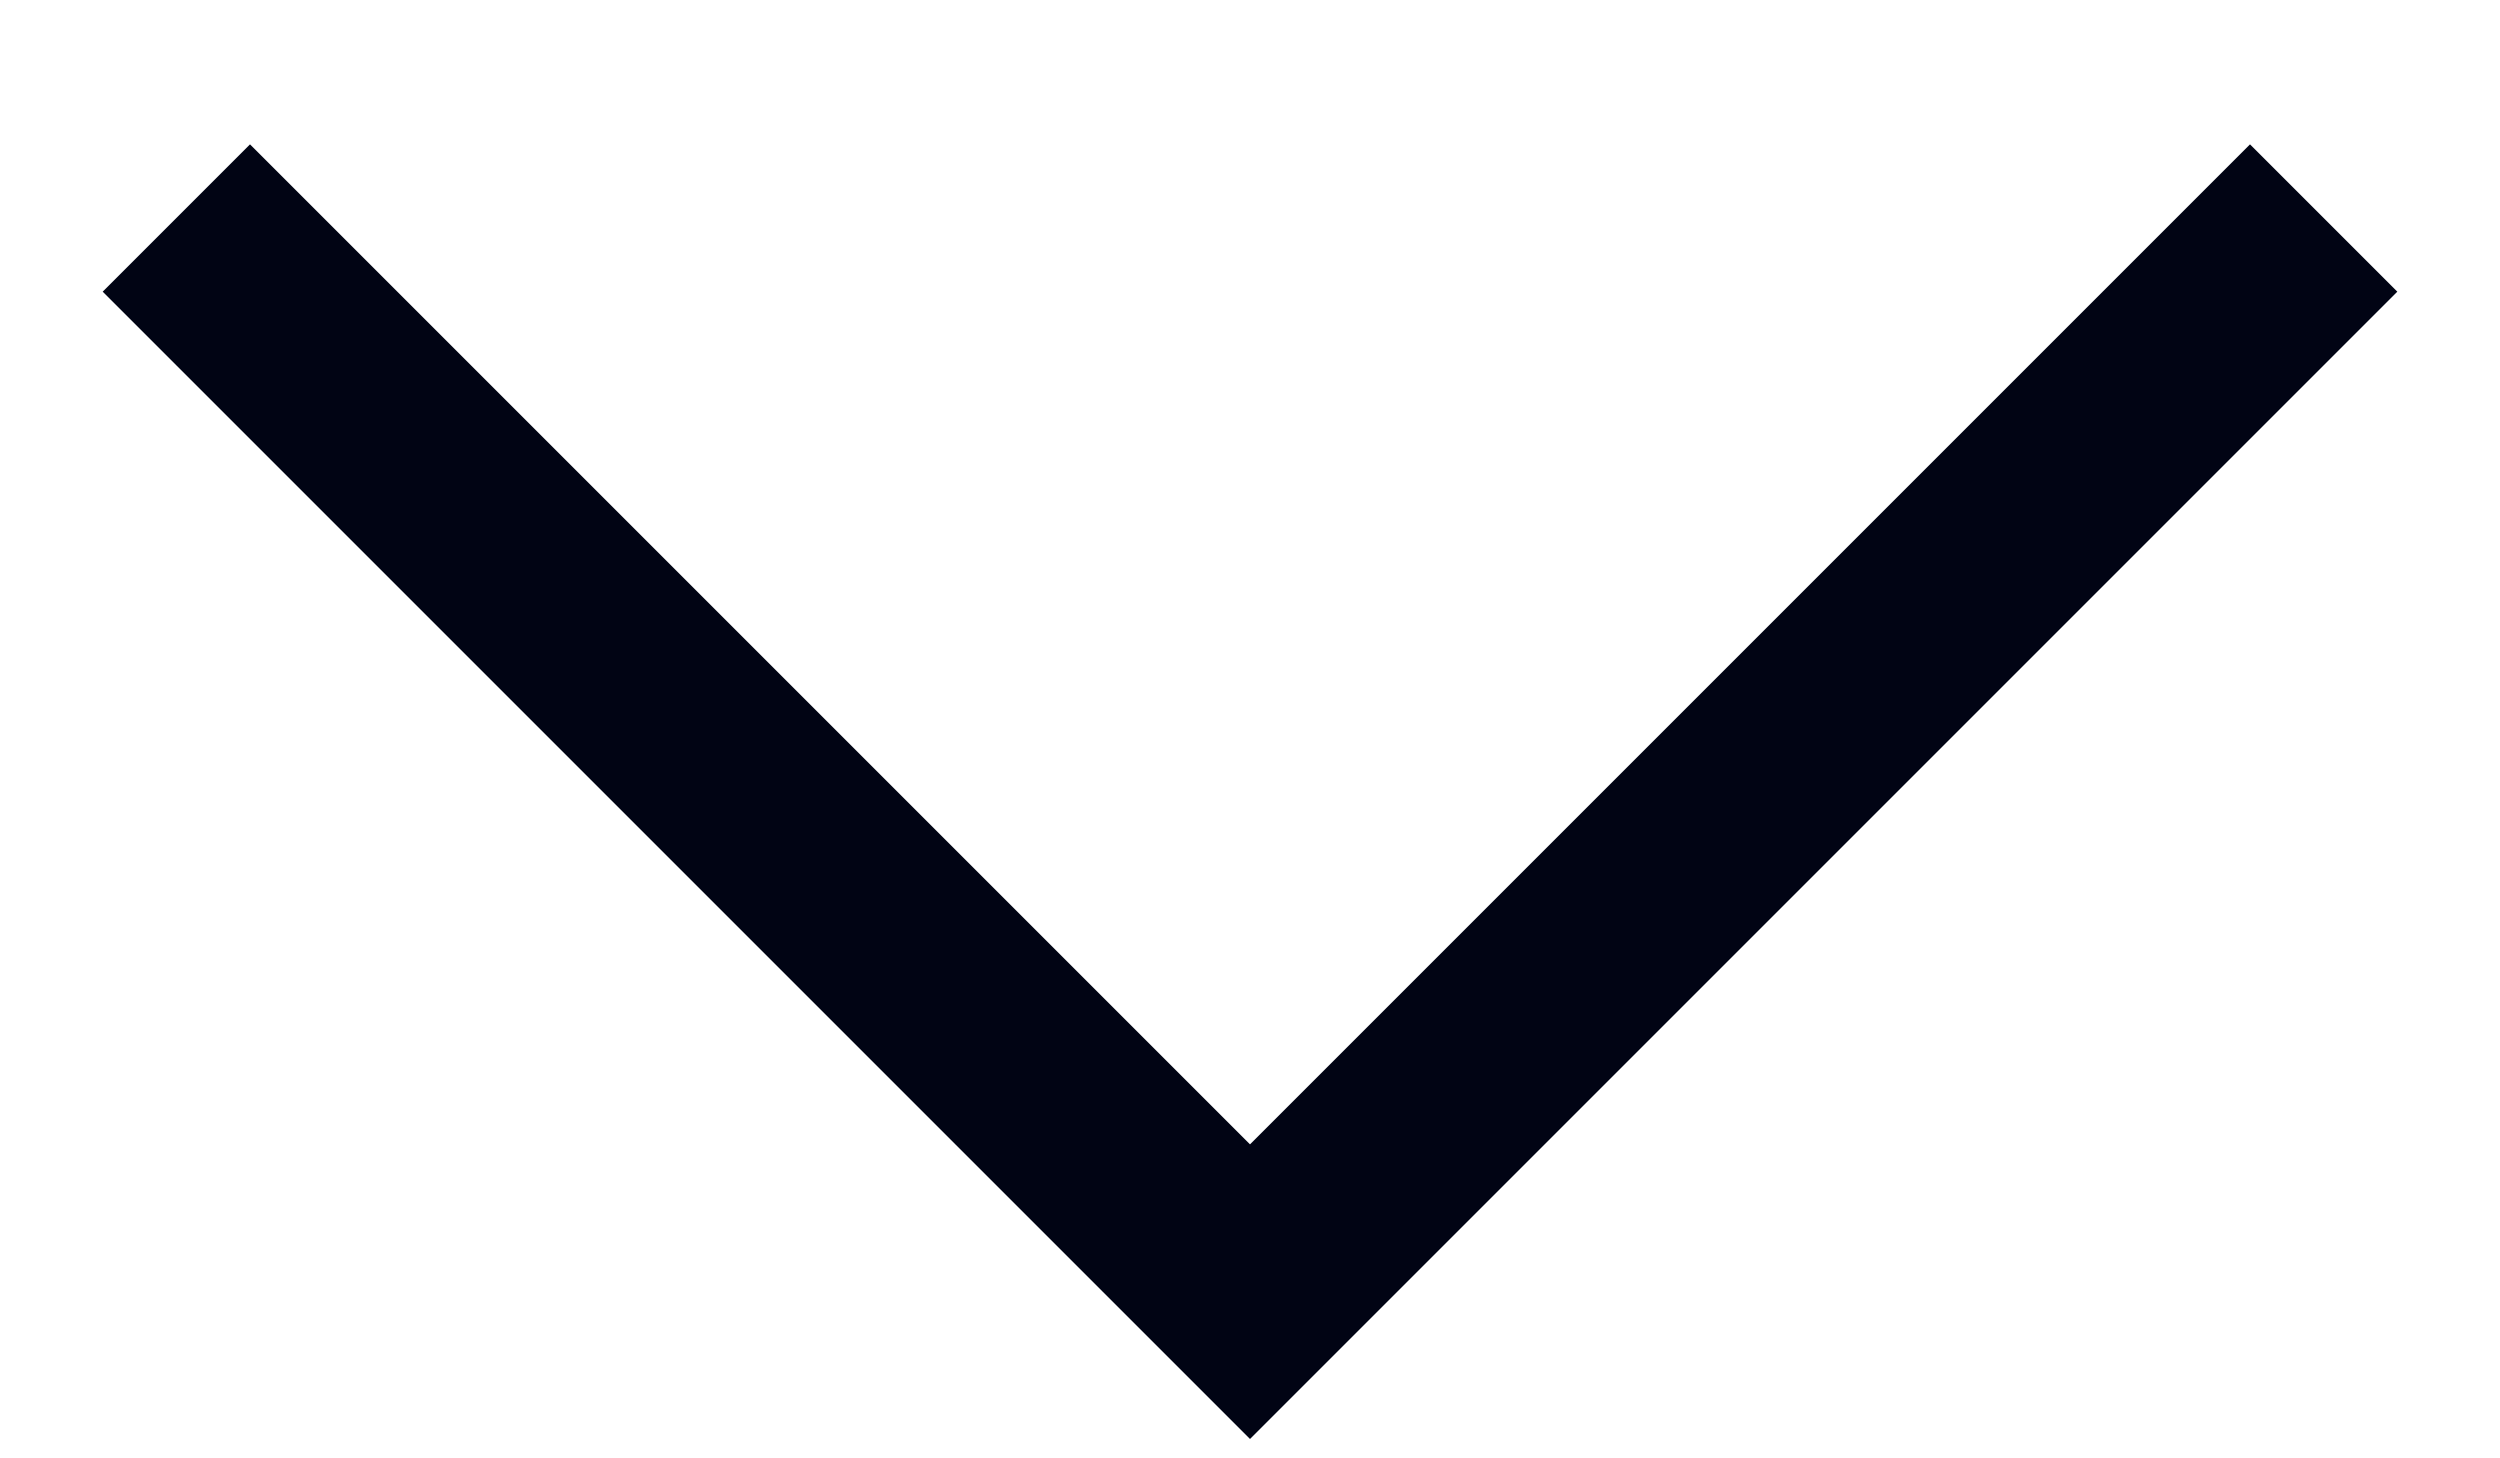  <svg class="mt-2 ml-2" width="12" height="7" viewBox="0 0 12 7" fill="none" xmlns="http://www.w3.org/2000/svg">
    <path d="M1.2 1.4L6 6.2L10.8 1.4" stroke="#010414" stroke-linecap="square"/>
</svg>
